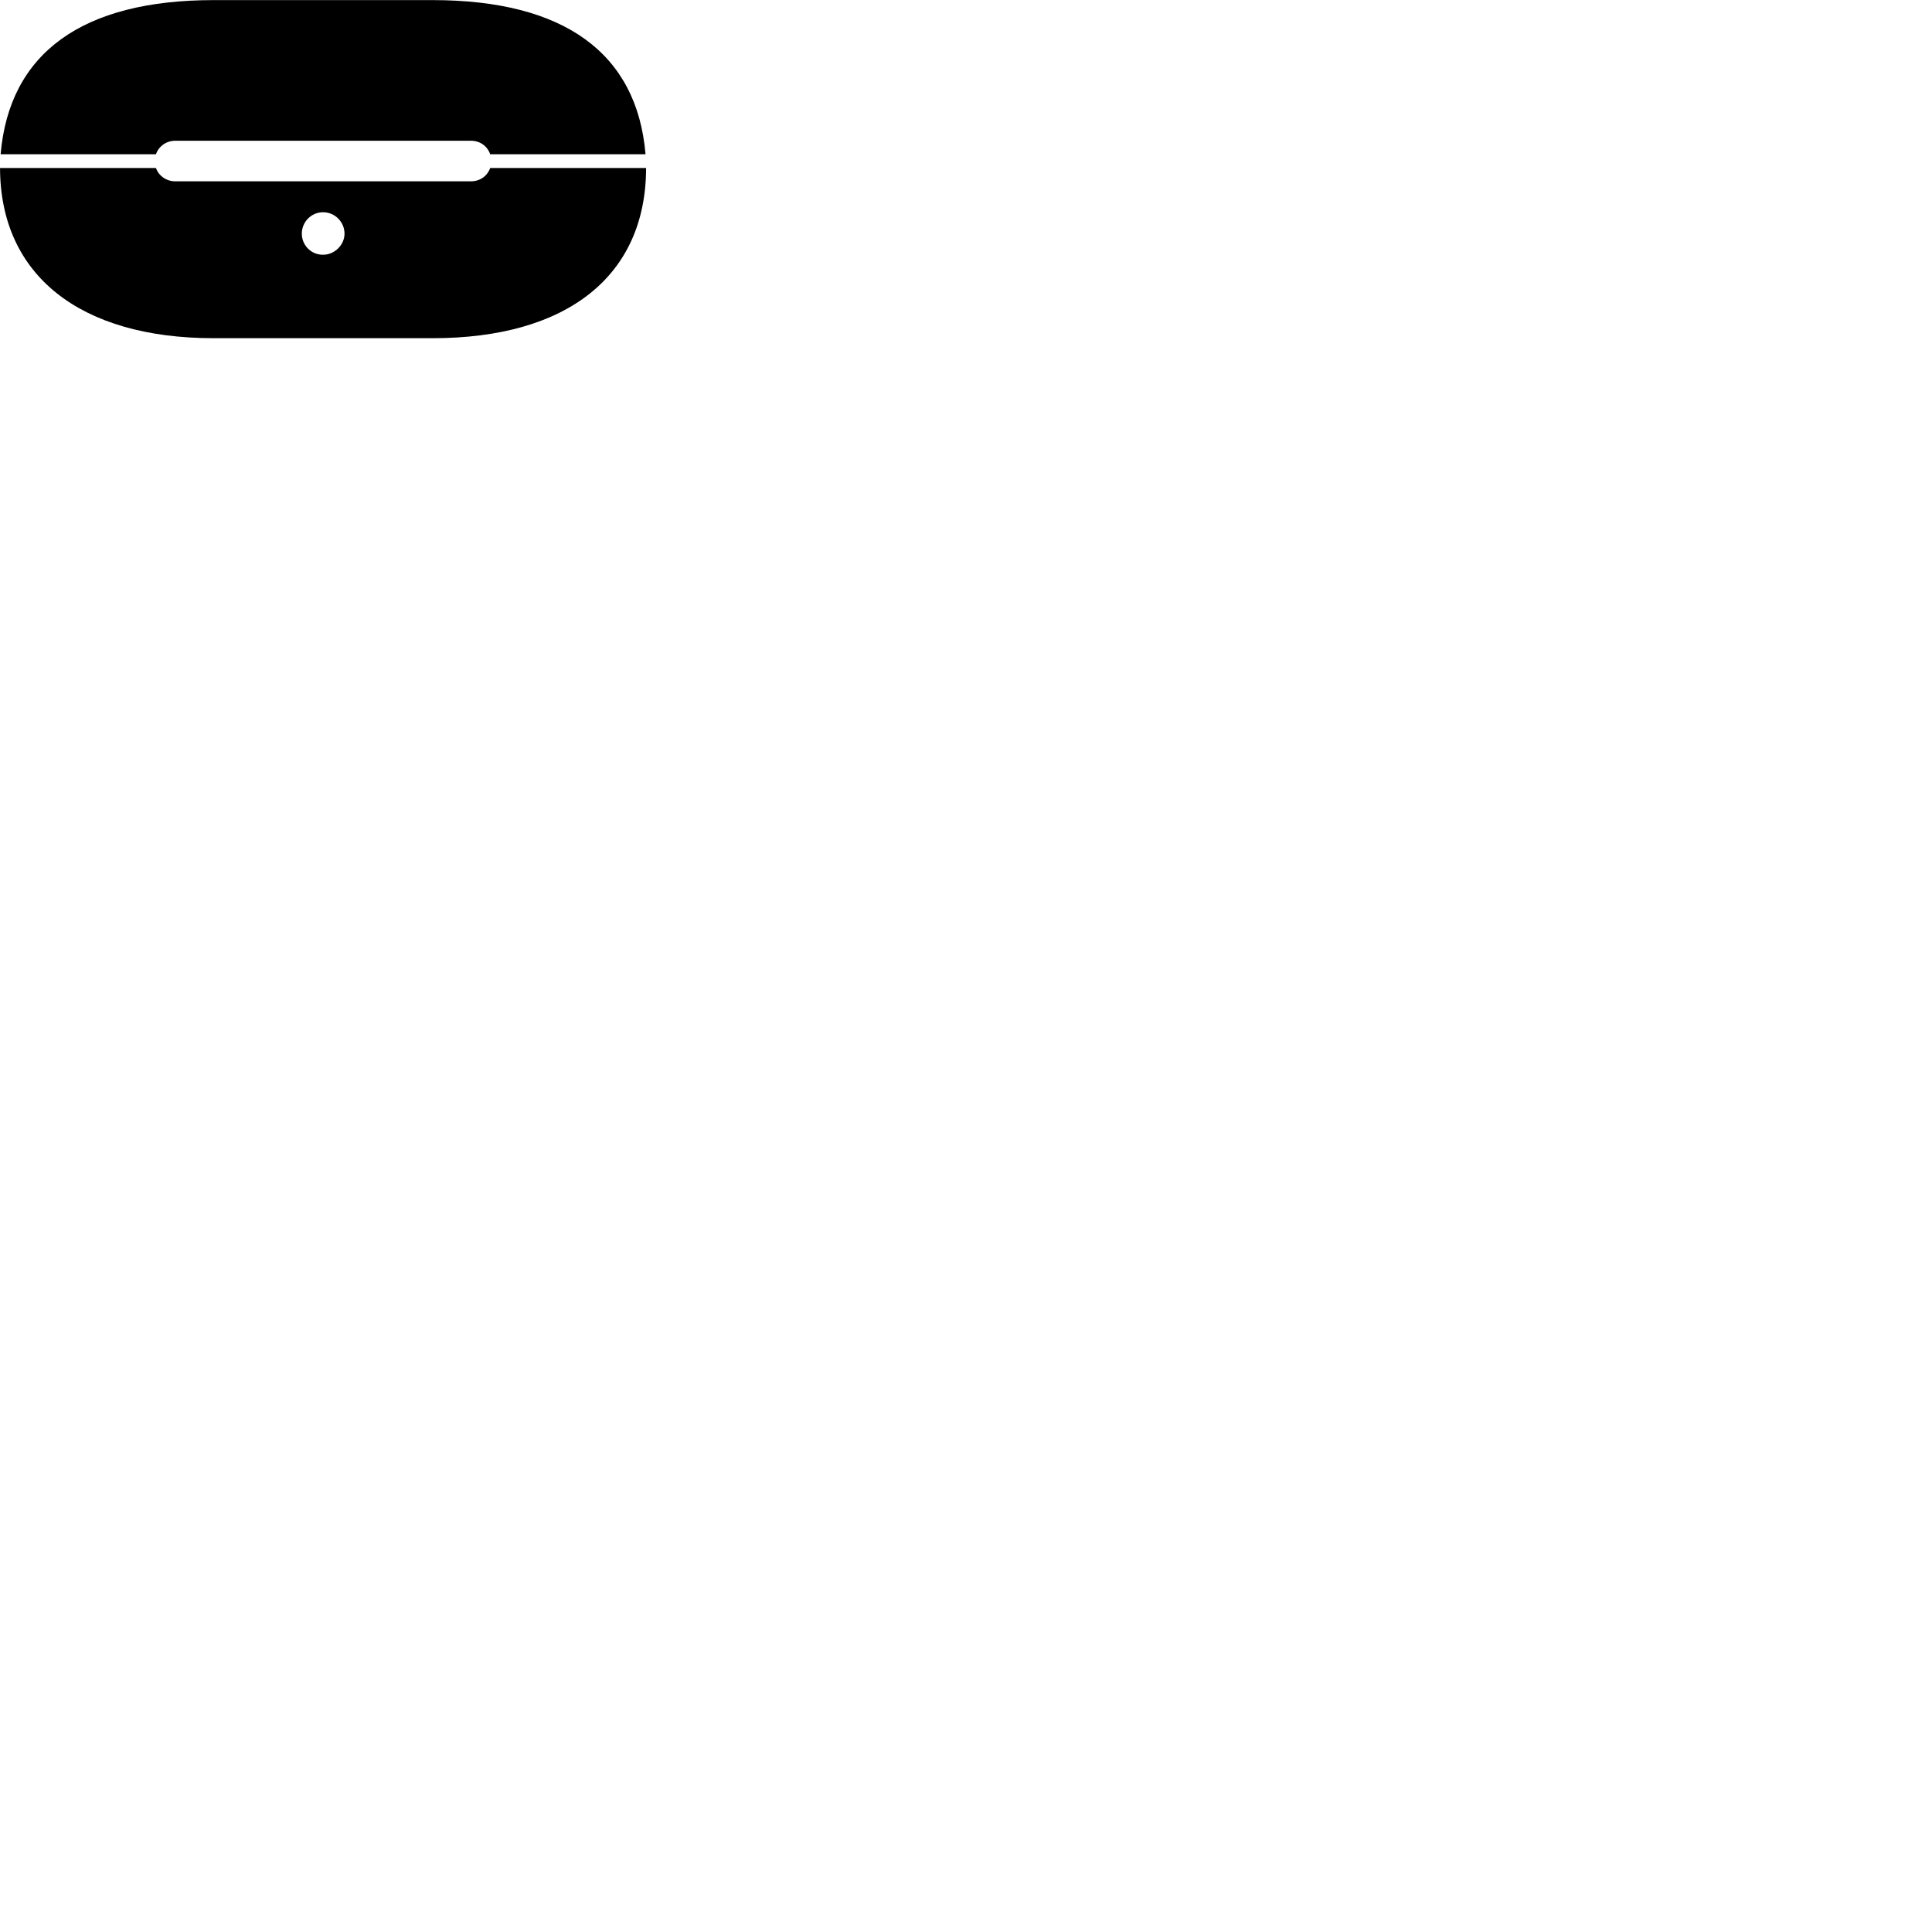 
        <svg xmlns="http://www.w3.org/2000/svg" viewBox="0 0 100 100">
            <path d="M0.032 7.985H8.072C8.212 7.575 8.602 7.285 9.072 7.285H24.372C24.862 7.285 25.232 7.575 25.372 7.985H33.412C32.972 2.745 29.192 0.005 22.392 0.005H11.062C4.252 0.005 0.482 2.745 0.032 7.985ZM22.392 17.505C29.362 17.505 33.432 14.285 33.442 8.695H25.372C25.232 9.095 24.862 9.385 24.372 9.385H9.072C8.602 9.385 8.212 9.095 8.072 8.695H0.002C0.012 14.235 4.132 17.505 11.062 17.505ZM16.722 13.185C16.112 13.195 15.622 12.695 15.622 12.095C15.622 11.485 16.112 10.985 16.722 10.985C17.332 10.985 17.832 11.485 17.832 12.095C17.832 12.665 17.332 13.185 16.722 13.185Z" />
        </svg>
    